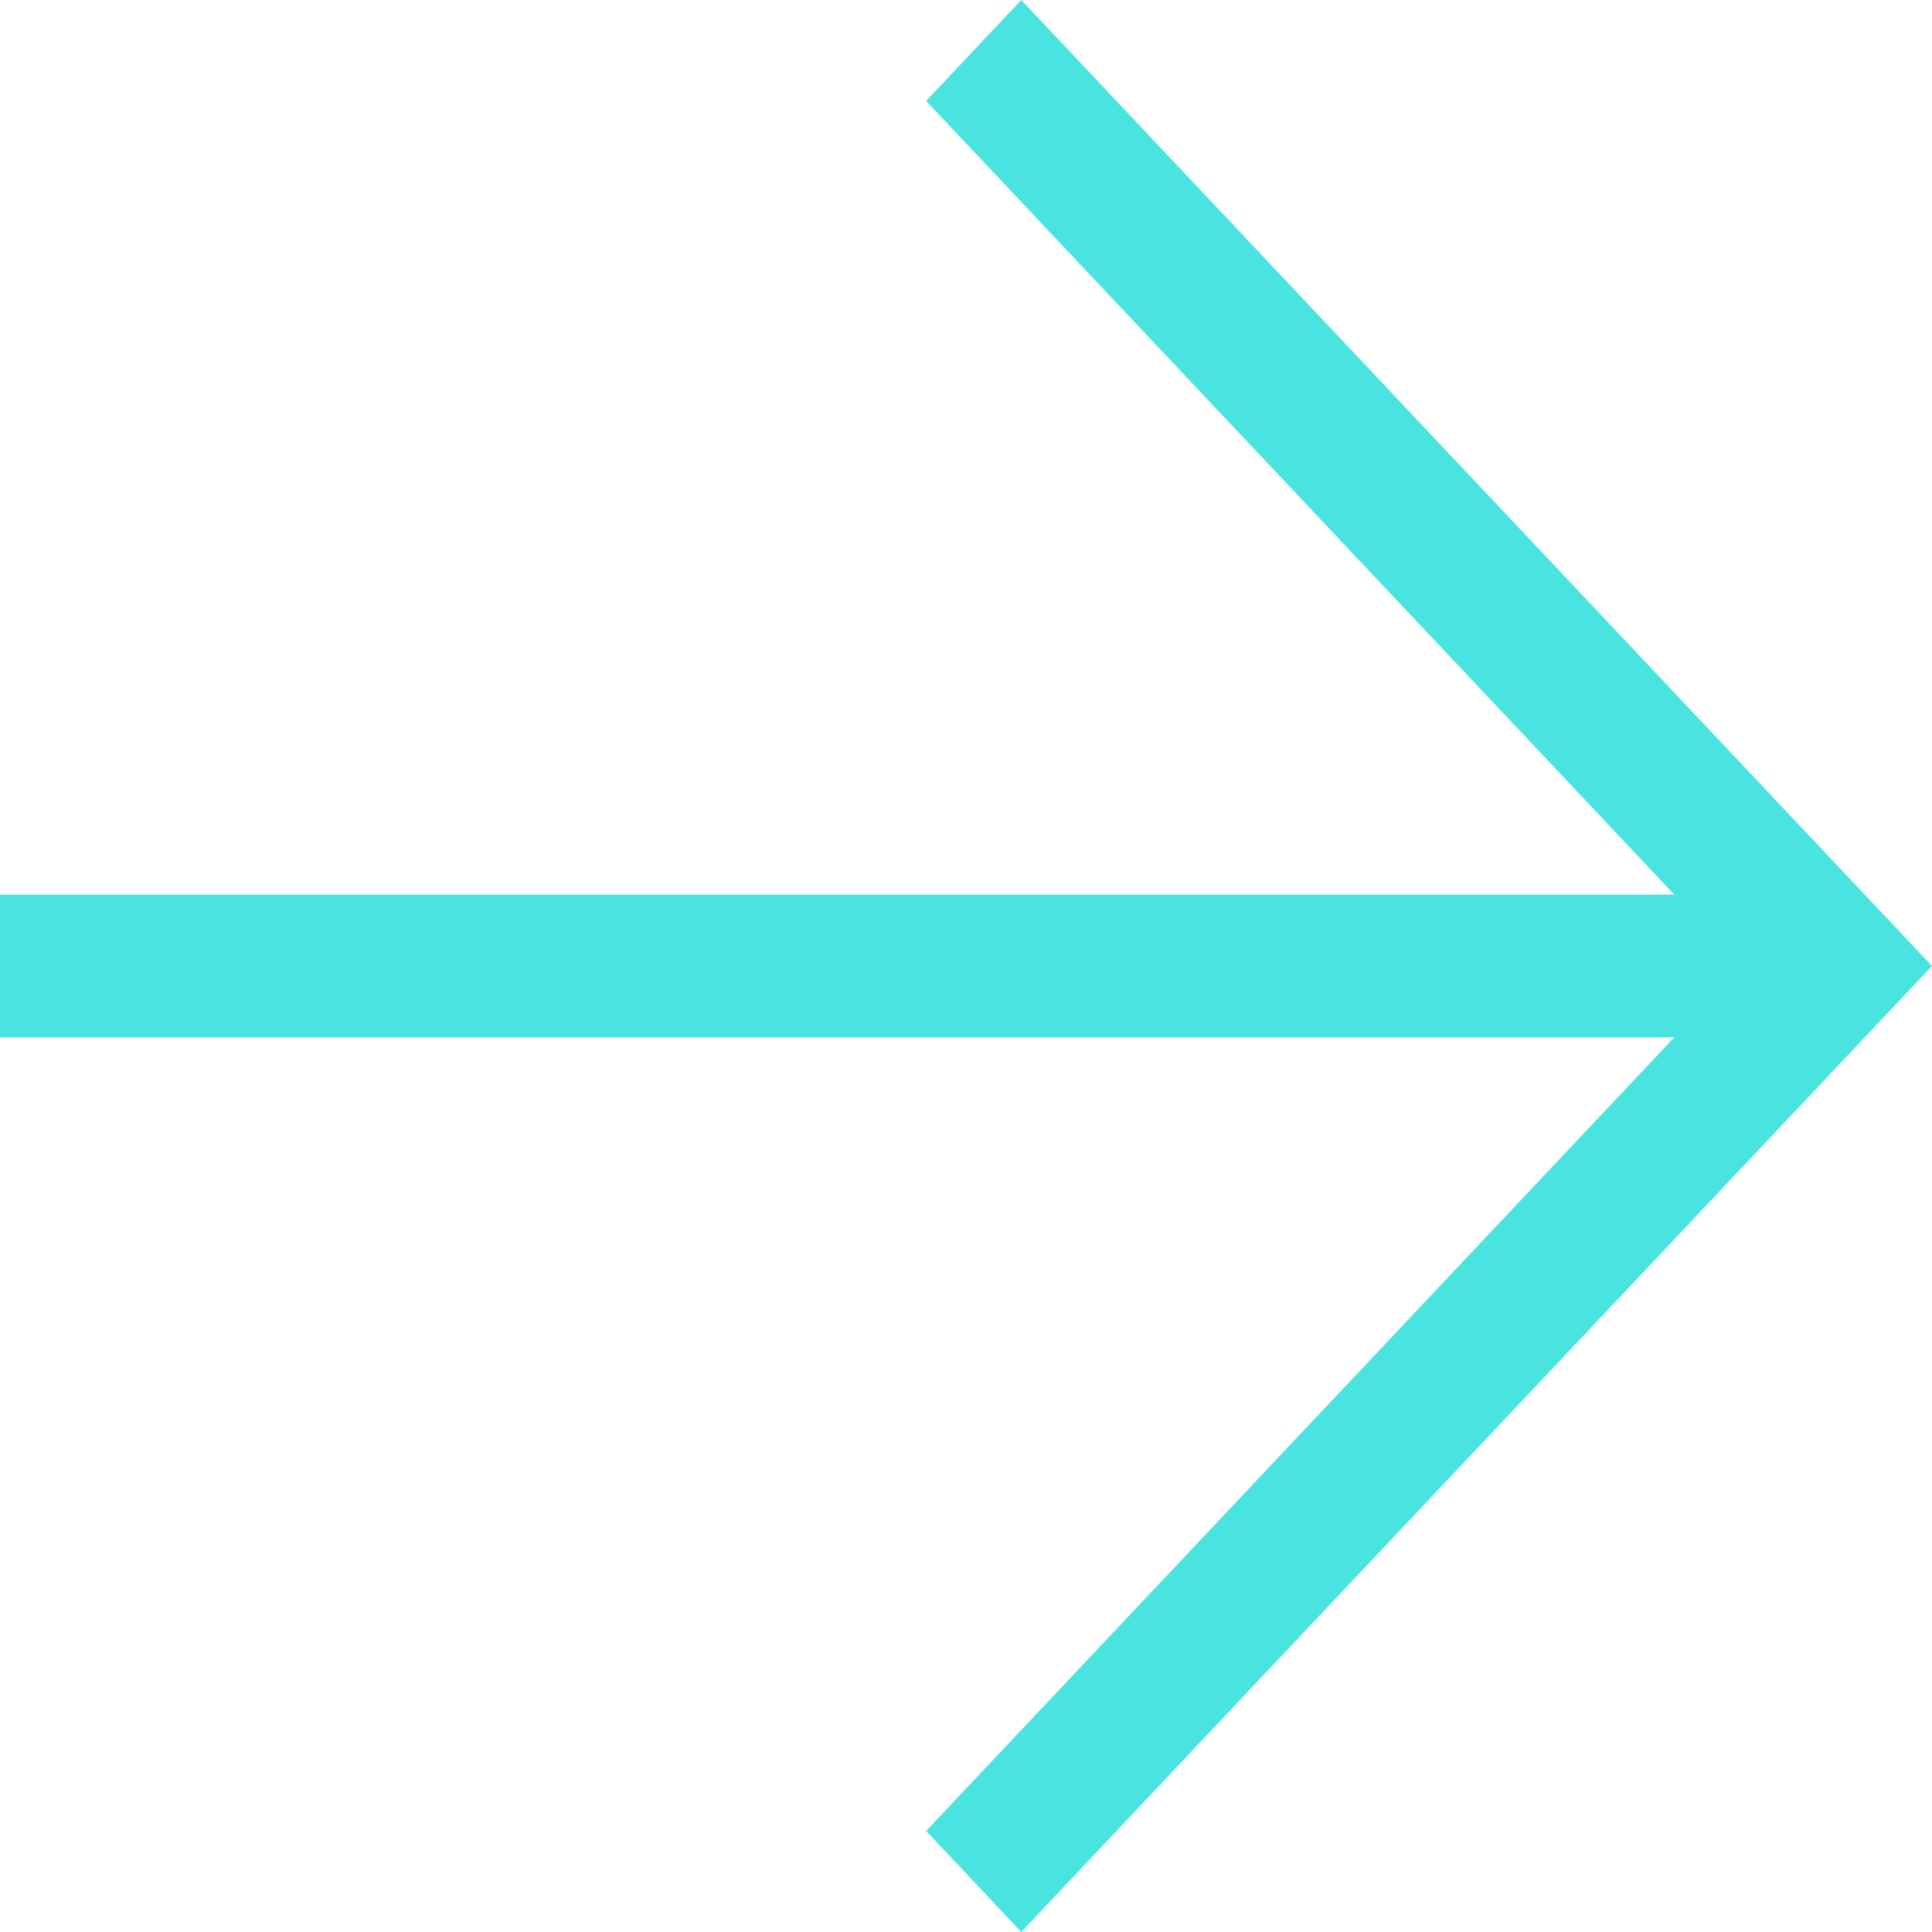 <svg xmlns="http://www.w3.org/2000/svg" width="20" height="20" viewBox="0 0 20 20">
  <path id="Path_98078" data-name="Path 98078" d="M-27.219,0l-10,9.428,1.045.985,8.216-7.745V20h1.478V2.668l8.215,7.745,1.046-.985Z" transform="translate(20 37.219) rotate(90)" fill="#49e4e0"/>
</svg>
